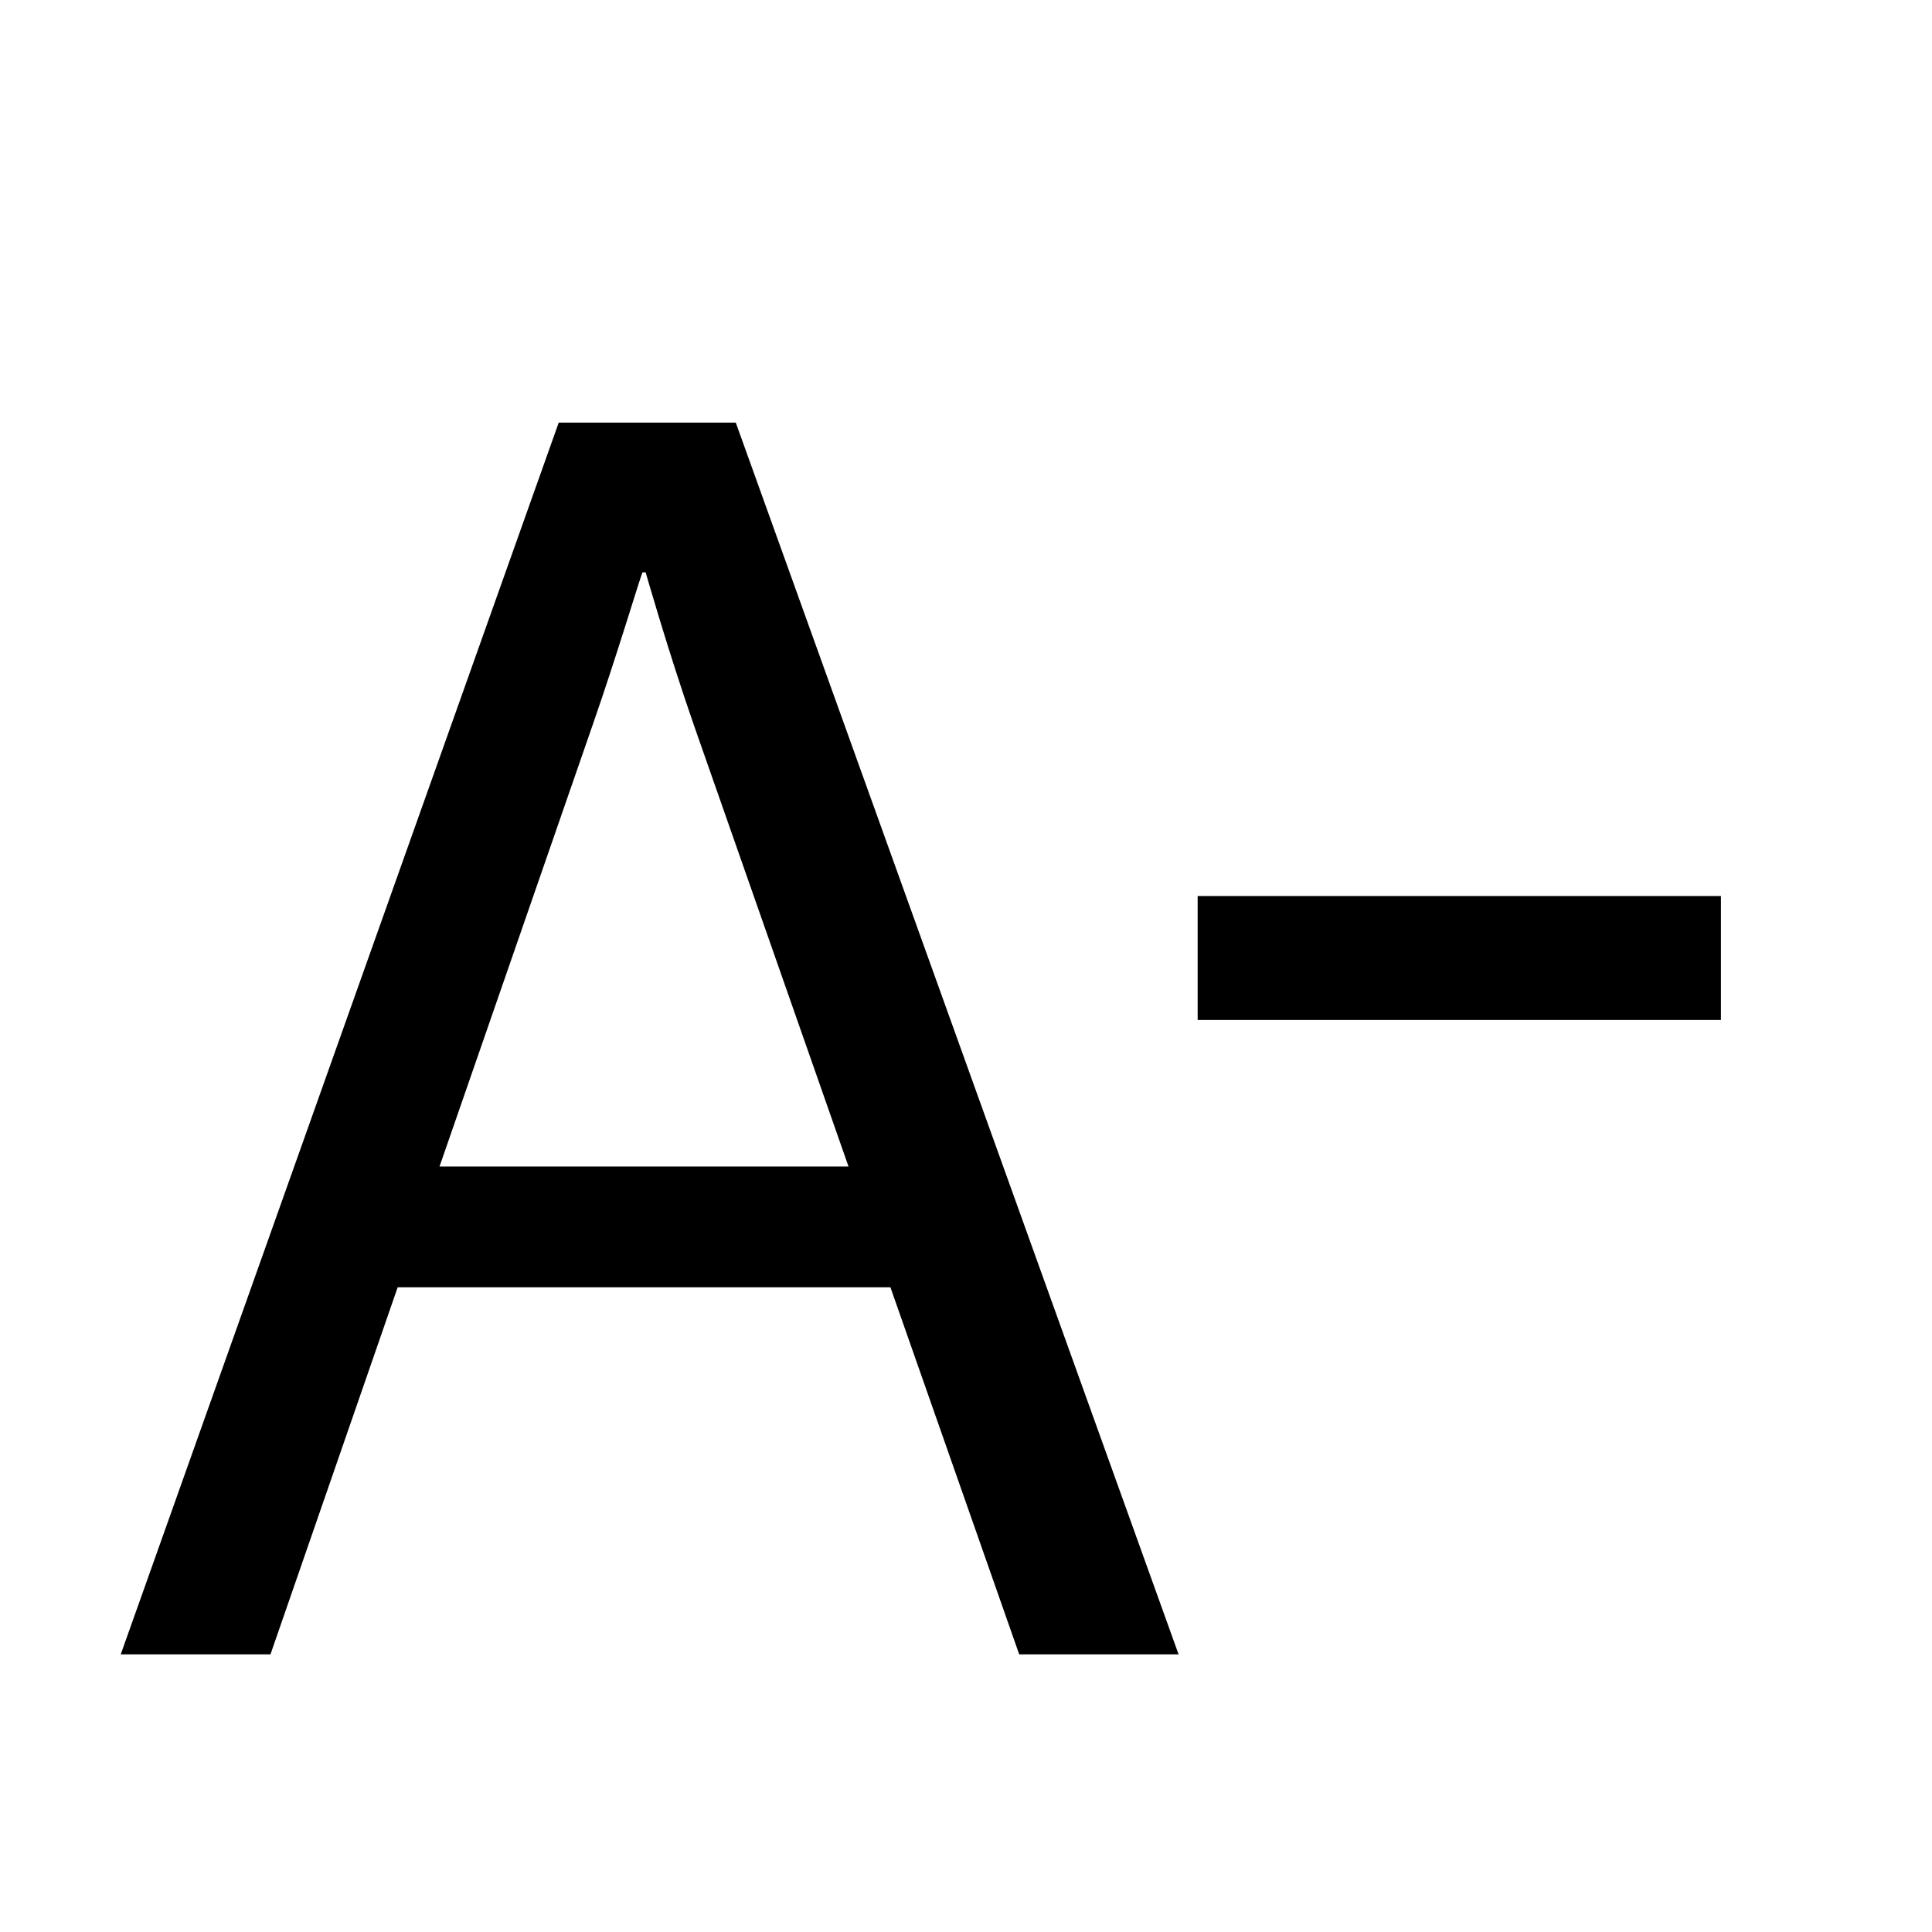 <svg width="32" height="32" viewBox="0 0 32 32" xmlns="http://www.w3.org/2000/svg">
<path d="M10.641 9.48H10.694C10.694 9.48 11.067 10.787 11.494 12.014L14.054 19.321H7.28L9.814 12.014C10.214 10.867 10.587 9.614 10.641 9.48ZM16.881 27.401H19.521L12.187 7H9.254L2 27.401H4.48L6.587 21.321H14.748L16.881 27.401Z"/>
<path d="M27.037 16.894H28.504V14.841H27.037H24.877H19.837V16.894H24.877H27.037Z"/>
</svg>
